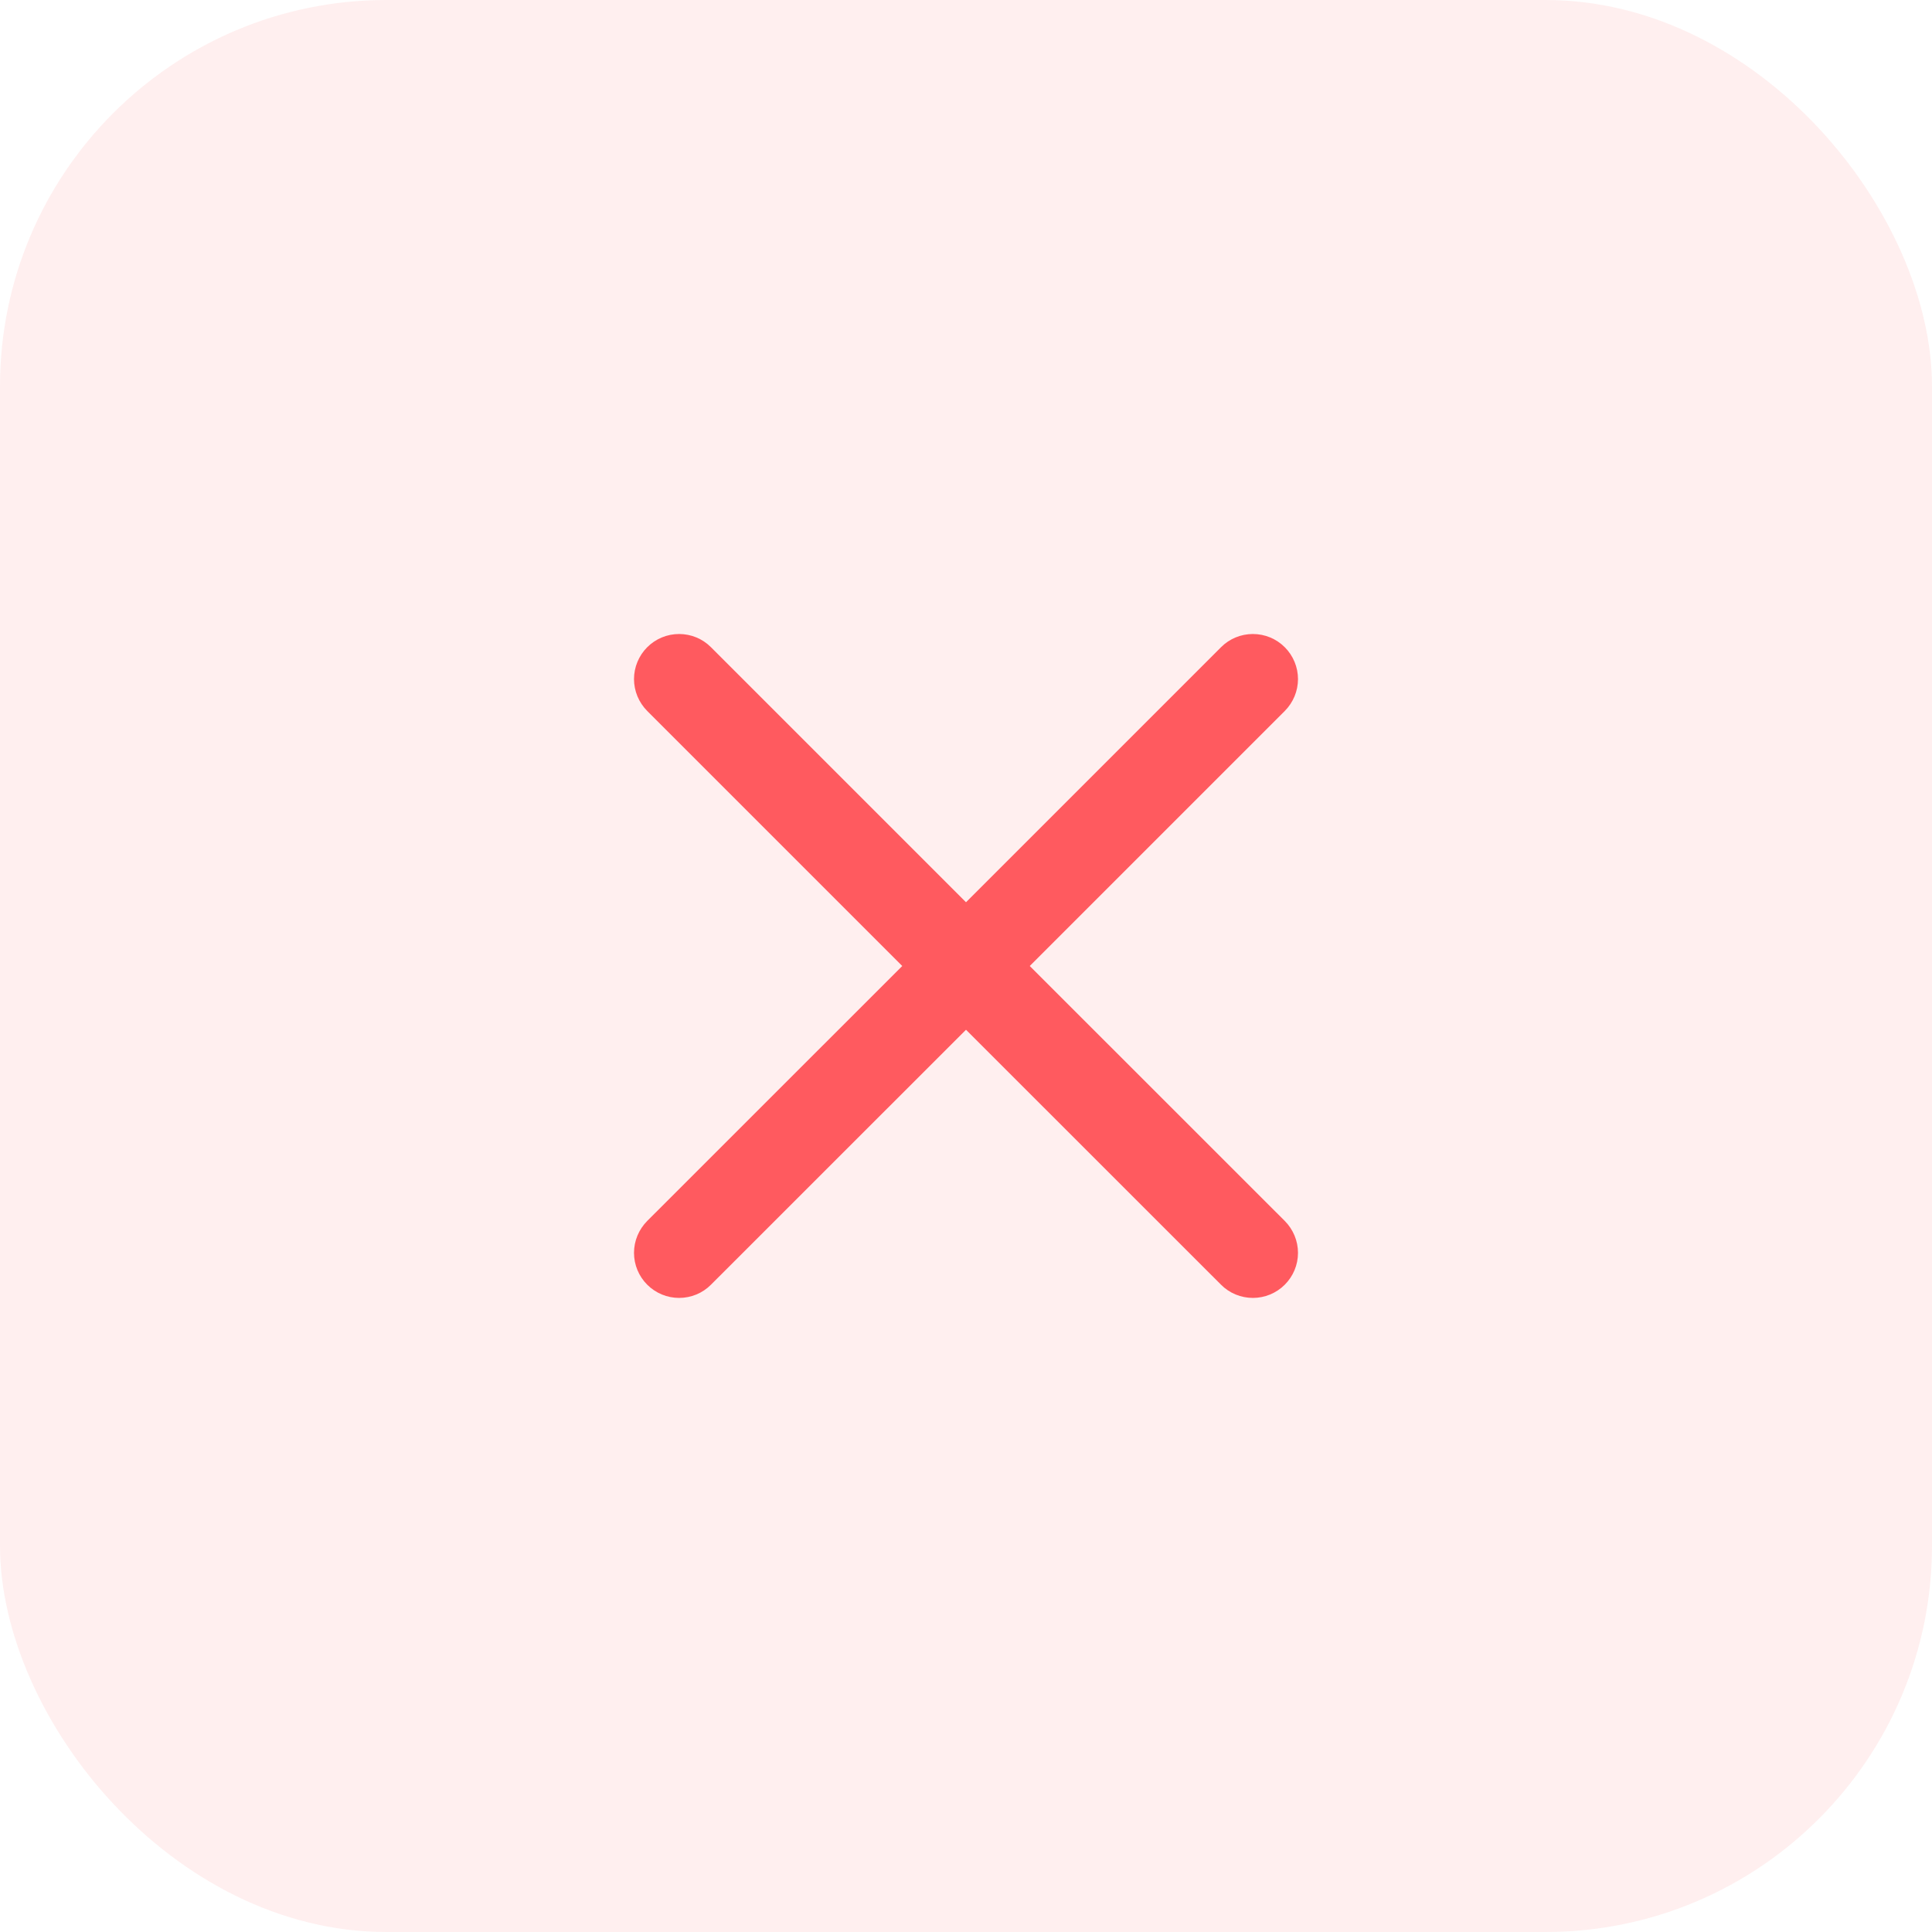 <svg width="25" height="25" viewBox="0 0 25 25" fill="none" xmlns="http://www.w3.org/2000/svg">
<rect opacity="0.1" width="25" height="25" rx="5" fill="#FF5A5F"/>
<path d="M16.625 8.375C16.734 8.484 16.796 8.633 16.796 8.787C16.796 8.942 16.734 9.09 16.625 9.2L13.325 12.5L16.625 15.799C16.734 15.909 16.796 16.057 16.796 16.212C16.796 16.367 16.734 16.515 16.625 16.624C16.515 16.734 16.367 16.795 16.212 16.795C16.058 16.795 15.909 16.734 15.8 16.624L12.5 13.325L9.2 16.624C9.091 16.734 8.942 16.795 8.788 16.795C8.633 16.795 8.485 16.734 8.375 16.624C8.266 16.515 8.204 16.367 8.204 16.212C8.204 16.057 8.266 15.909 8.375 15.799L11.675 12.5L8.375 9.2C8.266 9.09 8.204 8.942 8.204 8.787C8.204 8.633 8.266 8.484 8.375 8.375C8.485 8.265 8.633 8.204 8.788 8.204C8.942 8.204 9.091 8.265 9.2 8.375L12.5 11.675L15.8 8.375C15.909 8.265 16.058 8.204 16.212 8.204C16.367 8.204 16.515 8.265 16.625 8.375Z" fill="#FF5A5F"/>
</svg>
